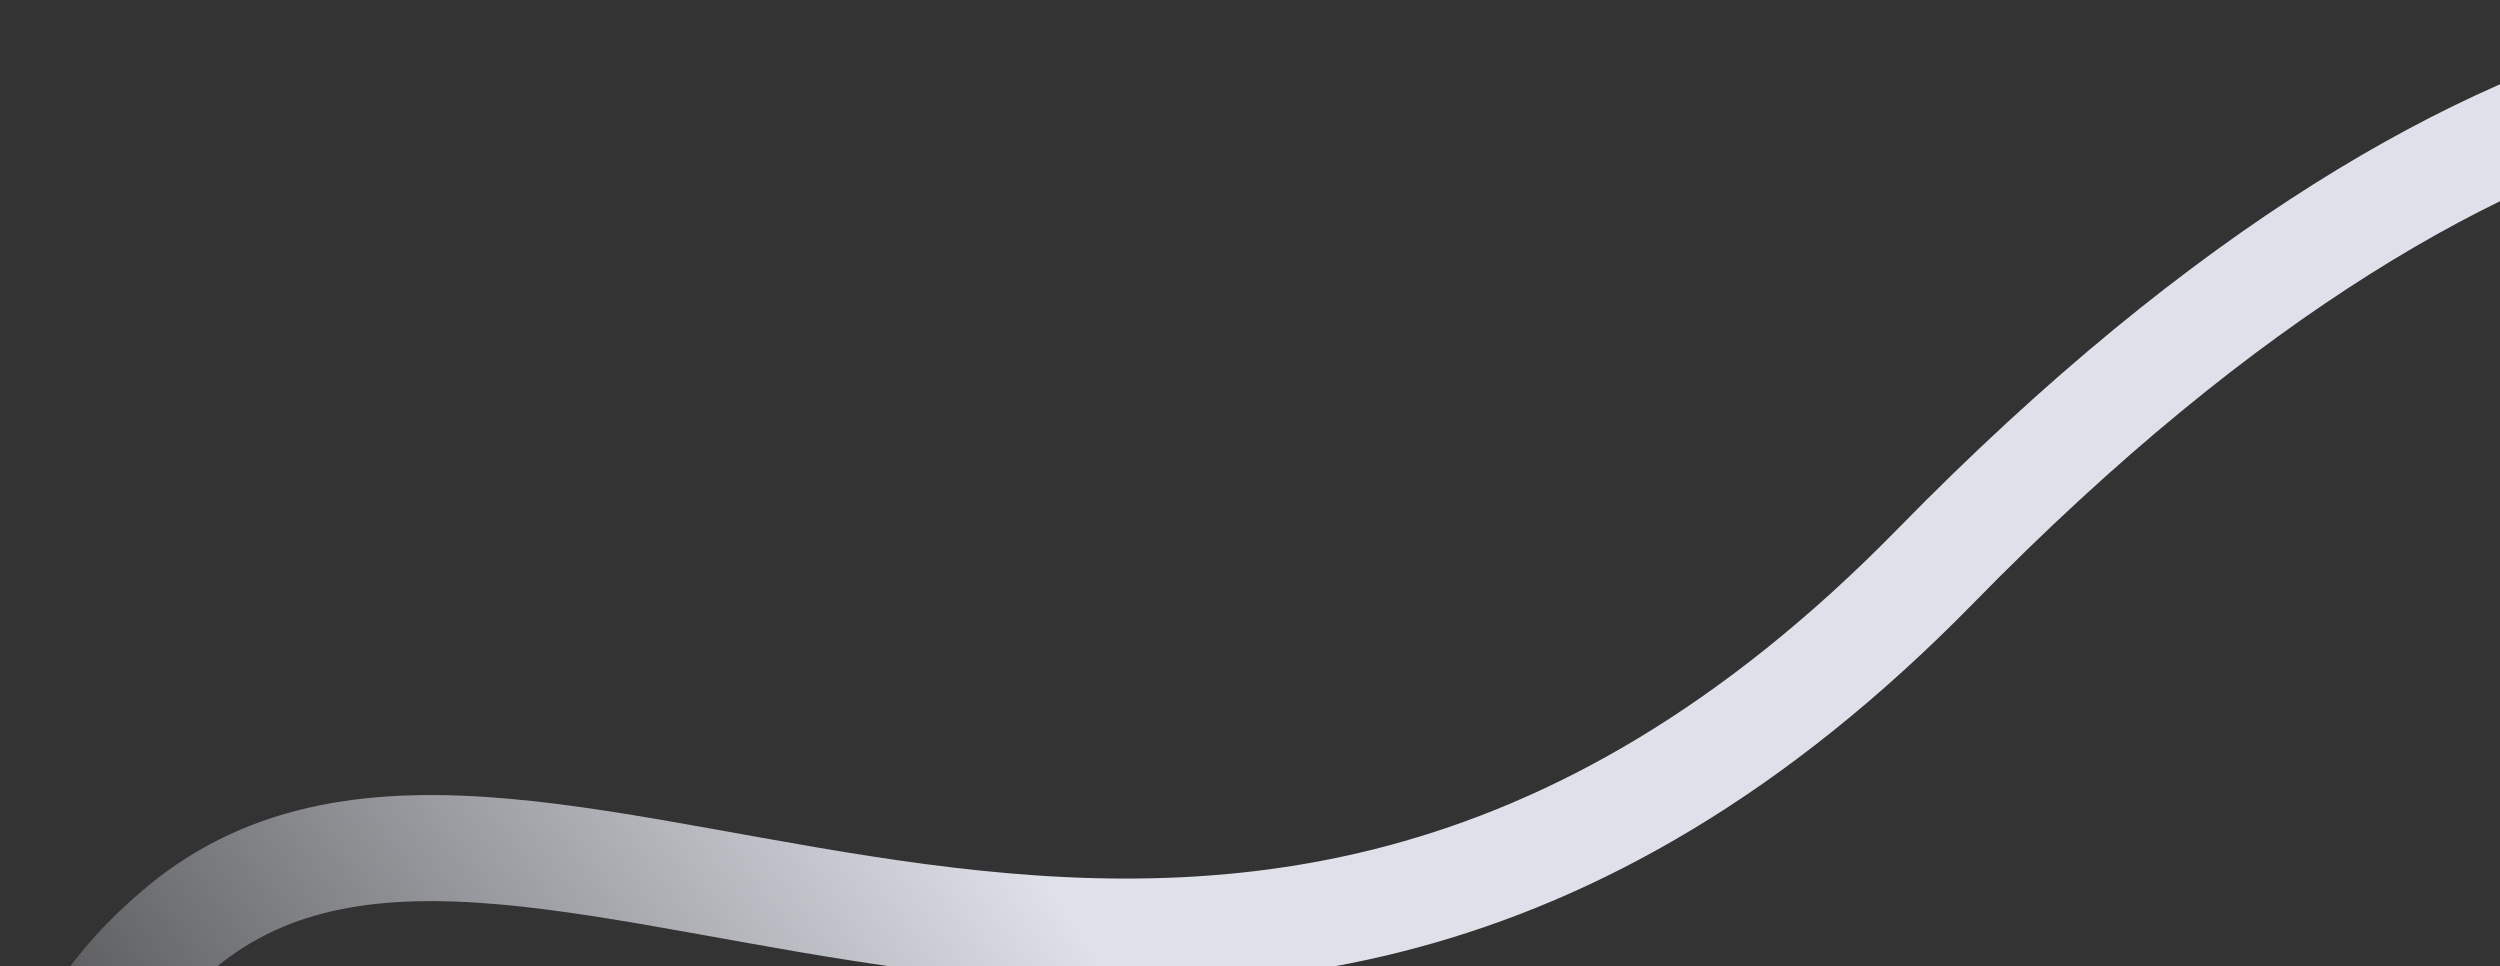 <svg width="1084" height="419" viewBox="0 0 1084 419" fill="none" xmlns="http://www.w3.org/2000/svg">
<rect x="0" y="0" width="1084" height="419" fill="#333333" stroke="none"/>
<path opacity="0.89" d="M1334.37 50.319C1275.21 7.152 1093.37 -14.281 839.373 245.319C521.873 569.819 233.373 274.318 78.873 401.818C-44.727 503.818 69.04 632.318 141.373 683.818" stroke="url(#paint0_linear_0_12)" stroke-width="46"/>
<defs>
<linearGradient id="paint0_linear_0_12" x1="511.5" y1="462" x2="106" y2="747" gradientUnits="userSpaceOnUse">
<stop offset="0.006" stop-color="#F3F6FF"/>
<stop offset="1" stop-color="#F3F6FF" stop-opacity="0"/>
</linearGradient>
</defs>
</svg>
